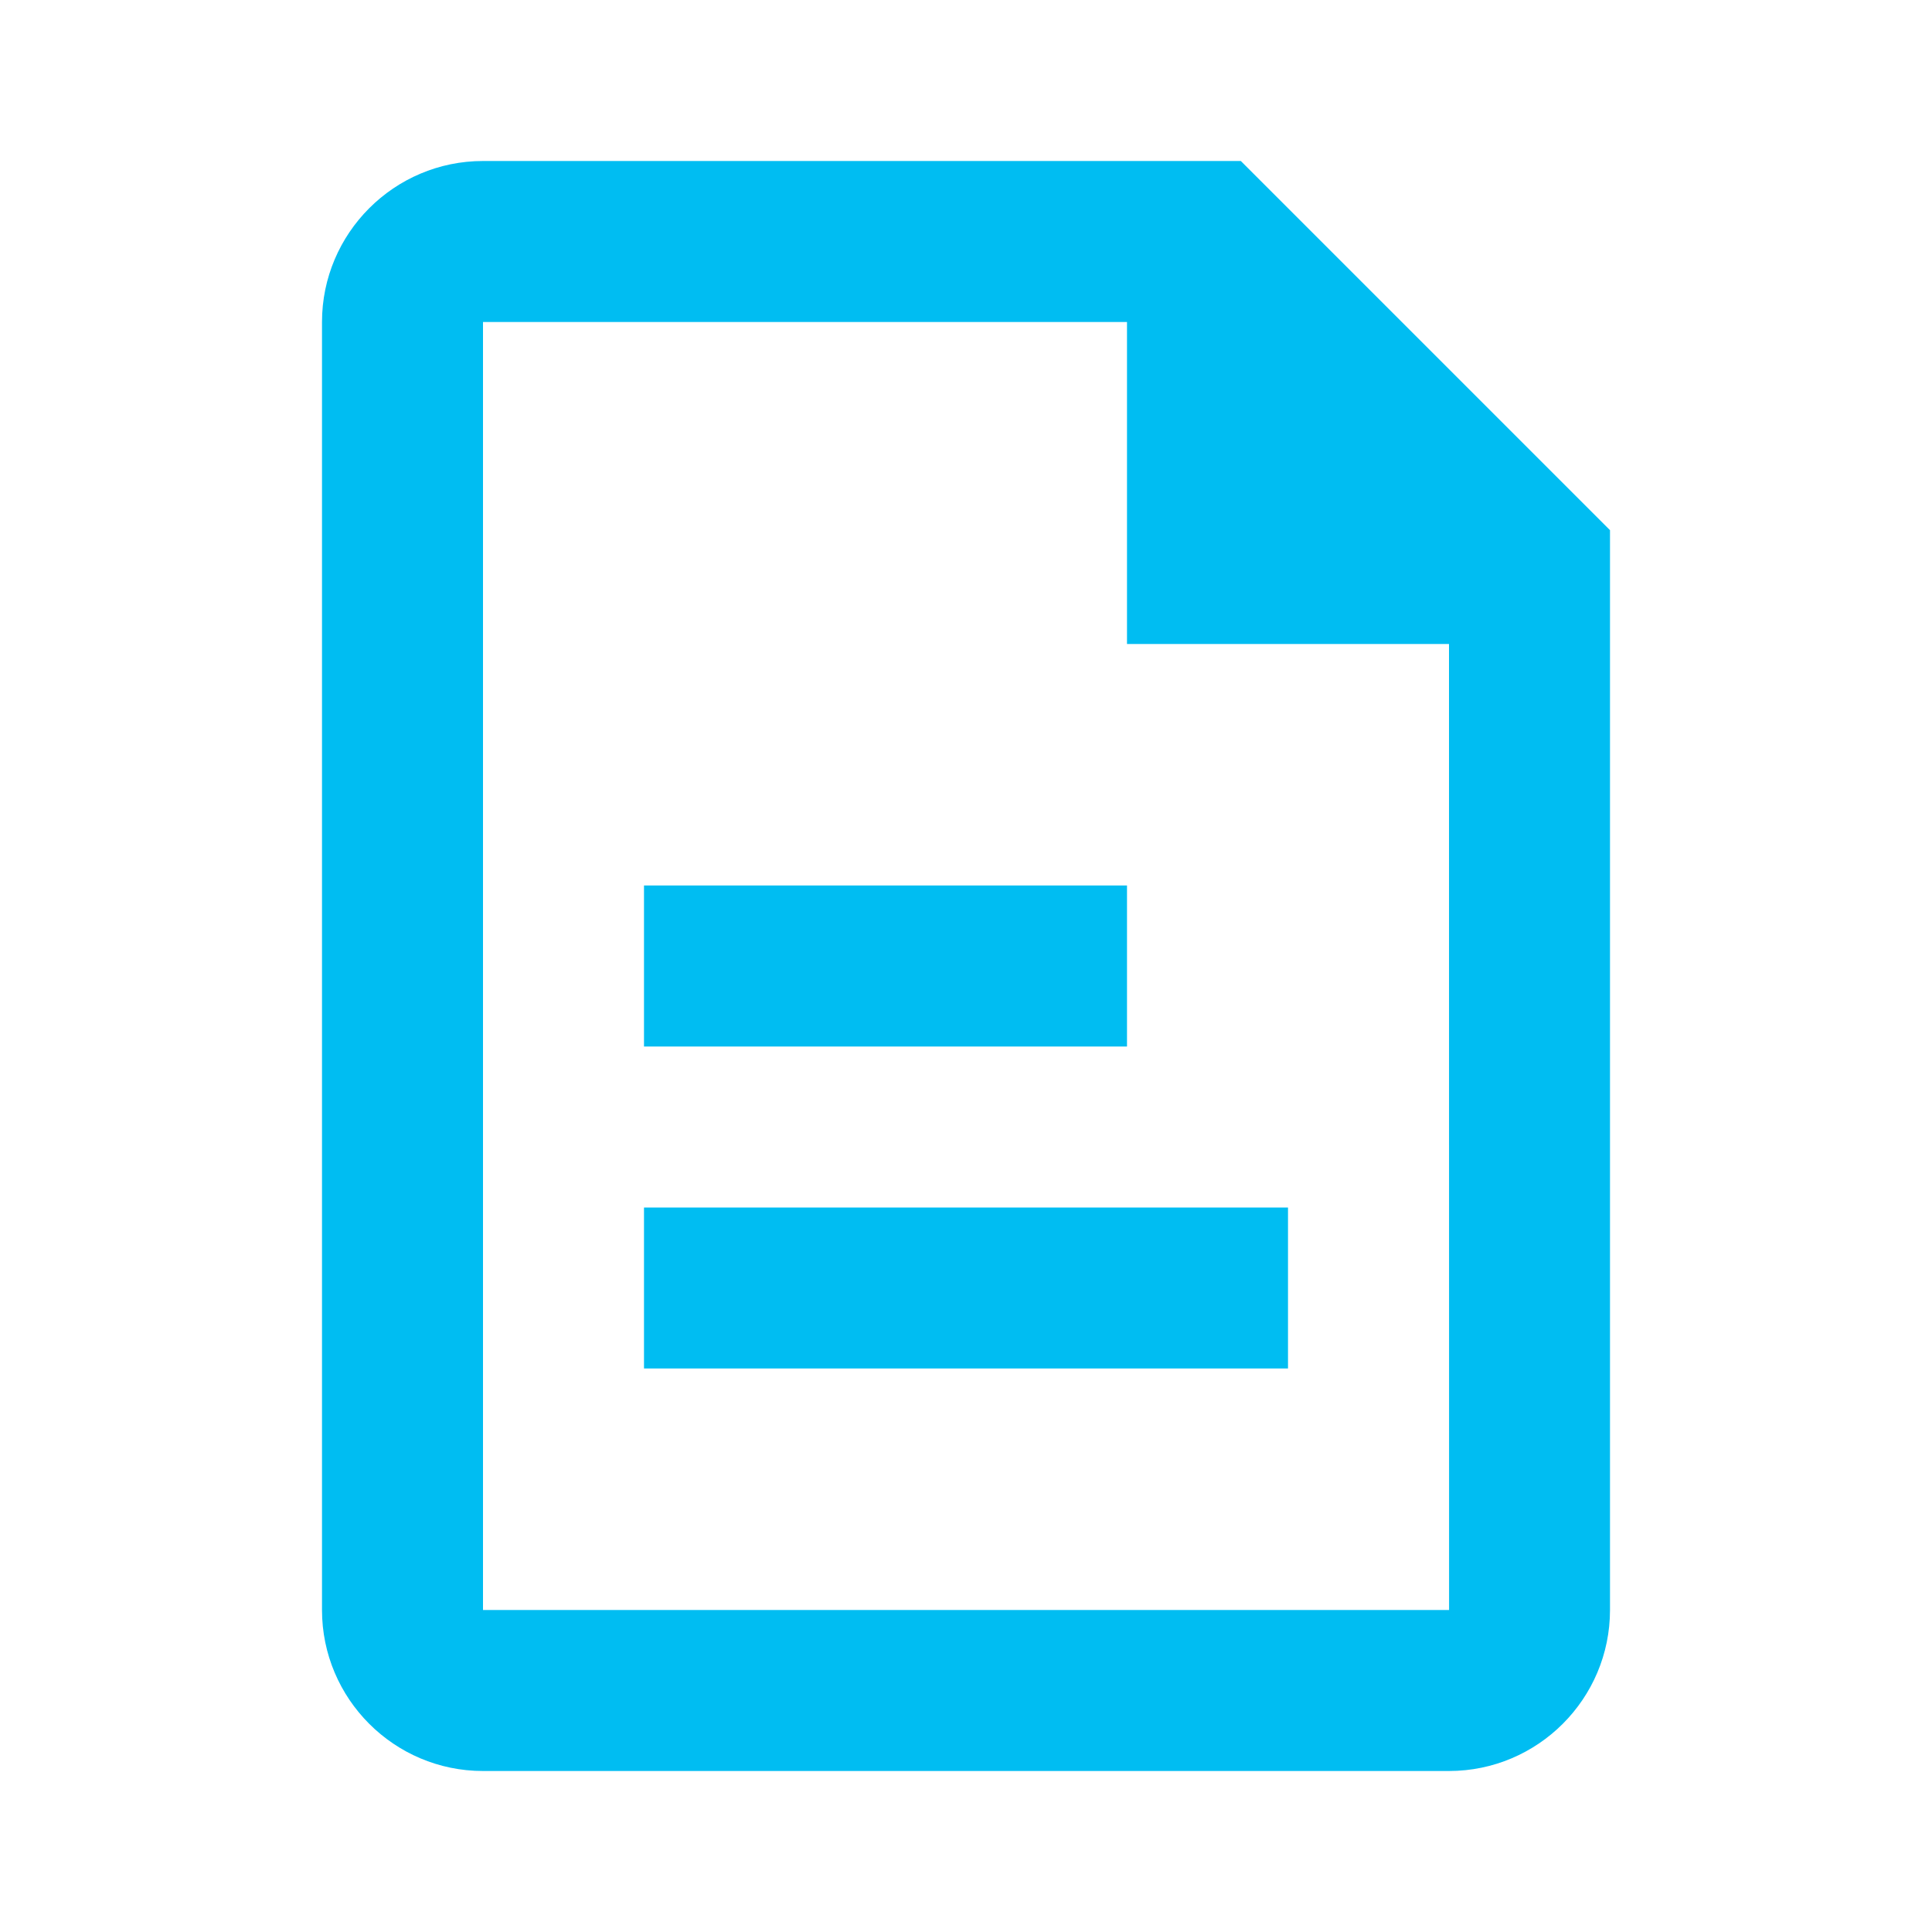 <?xml version="1.0" encoding="UTF-8"?>
<svg width="24px" height="24px" viewBox="0 0 24 24" version="1.1" xmlns="http://www.w3.org/2000/svg" xmlns:xlink="http://www.w3.org/1999/xlink">
    <title>Icon/File</title>
    <g id="Icon/File" stroke="none" stroke-width="1" fill="none" fill-rule="evenodd">
        <path d="M15.414,2 L20,6.586 L20,20 C20,21.103 19.103,22 18,22 L18,22 L6,22 C4.897,22 4,21.103 4,20 L4,20 L4,4 C4,2.898 4.897,2 6,2 L6,2 L15.414,2 Z M14,4 L6,4 L6,20 L18.001,20 L18,8 L14,8 L14,4 Z M16,15 L16,17 L8,17 L8,15 L16,15 Z M14,11 L14,13 L8,13 L8,11 L14,11 Z" id="形状结合" fill="#00BDF2"></path>
    </g>
</svg>